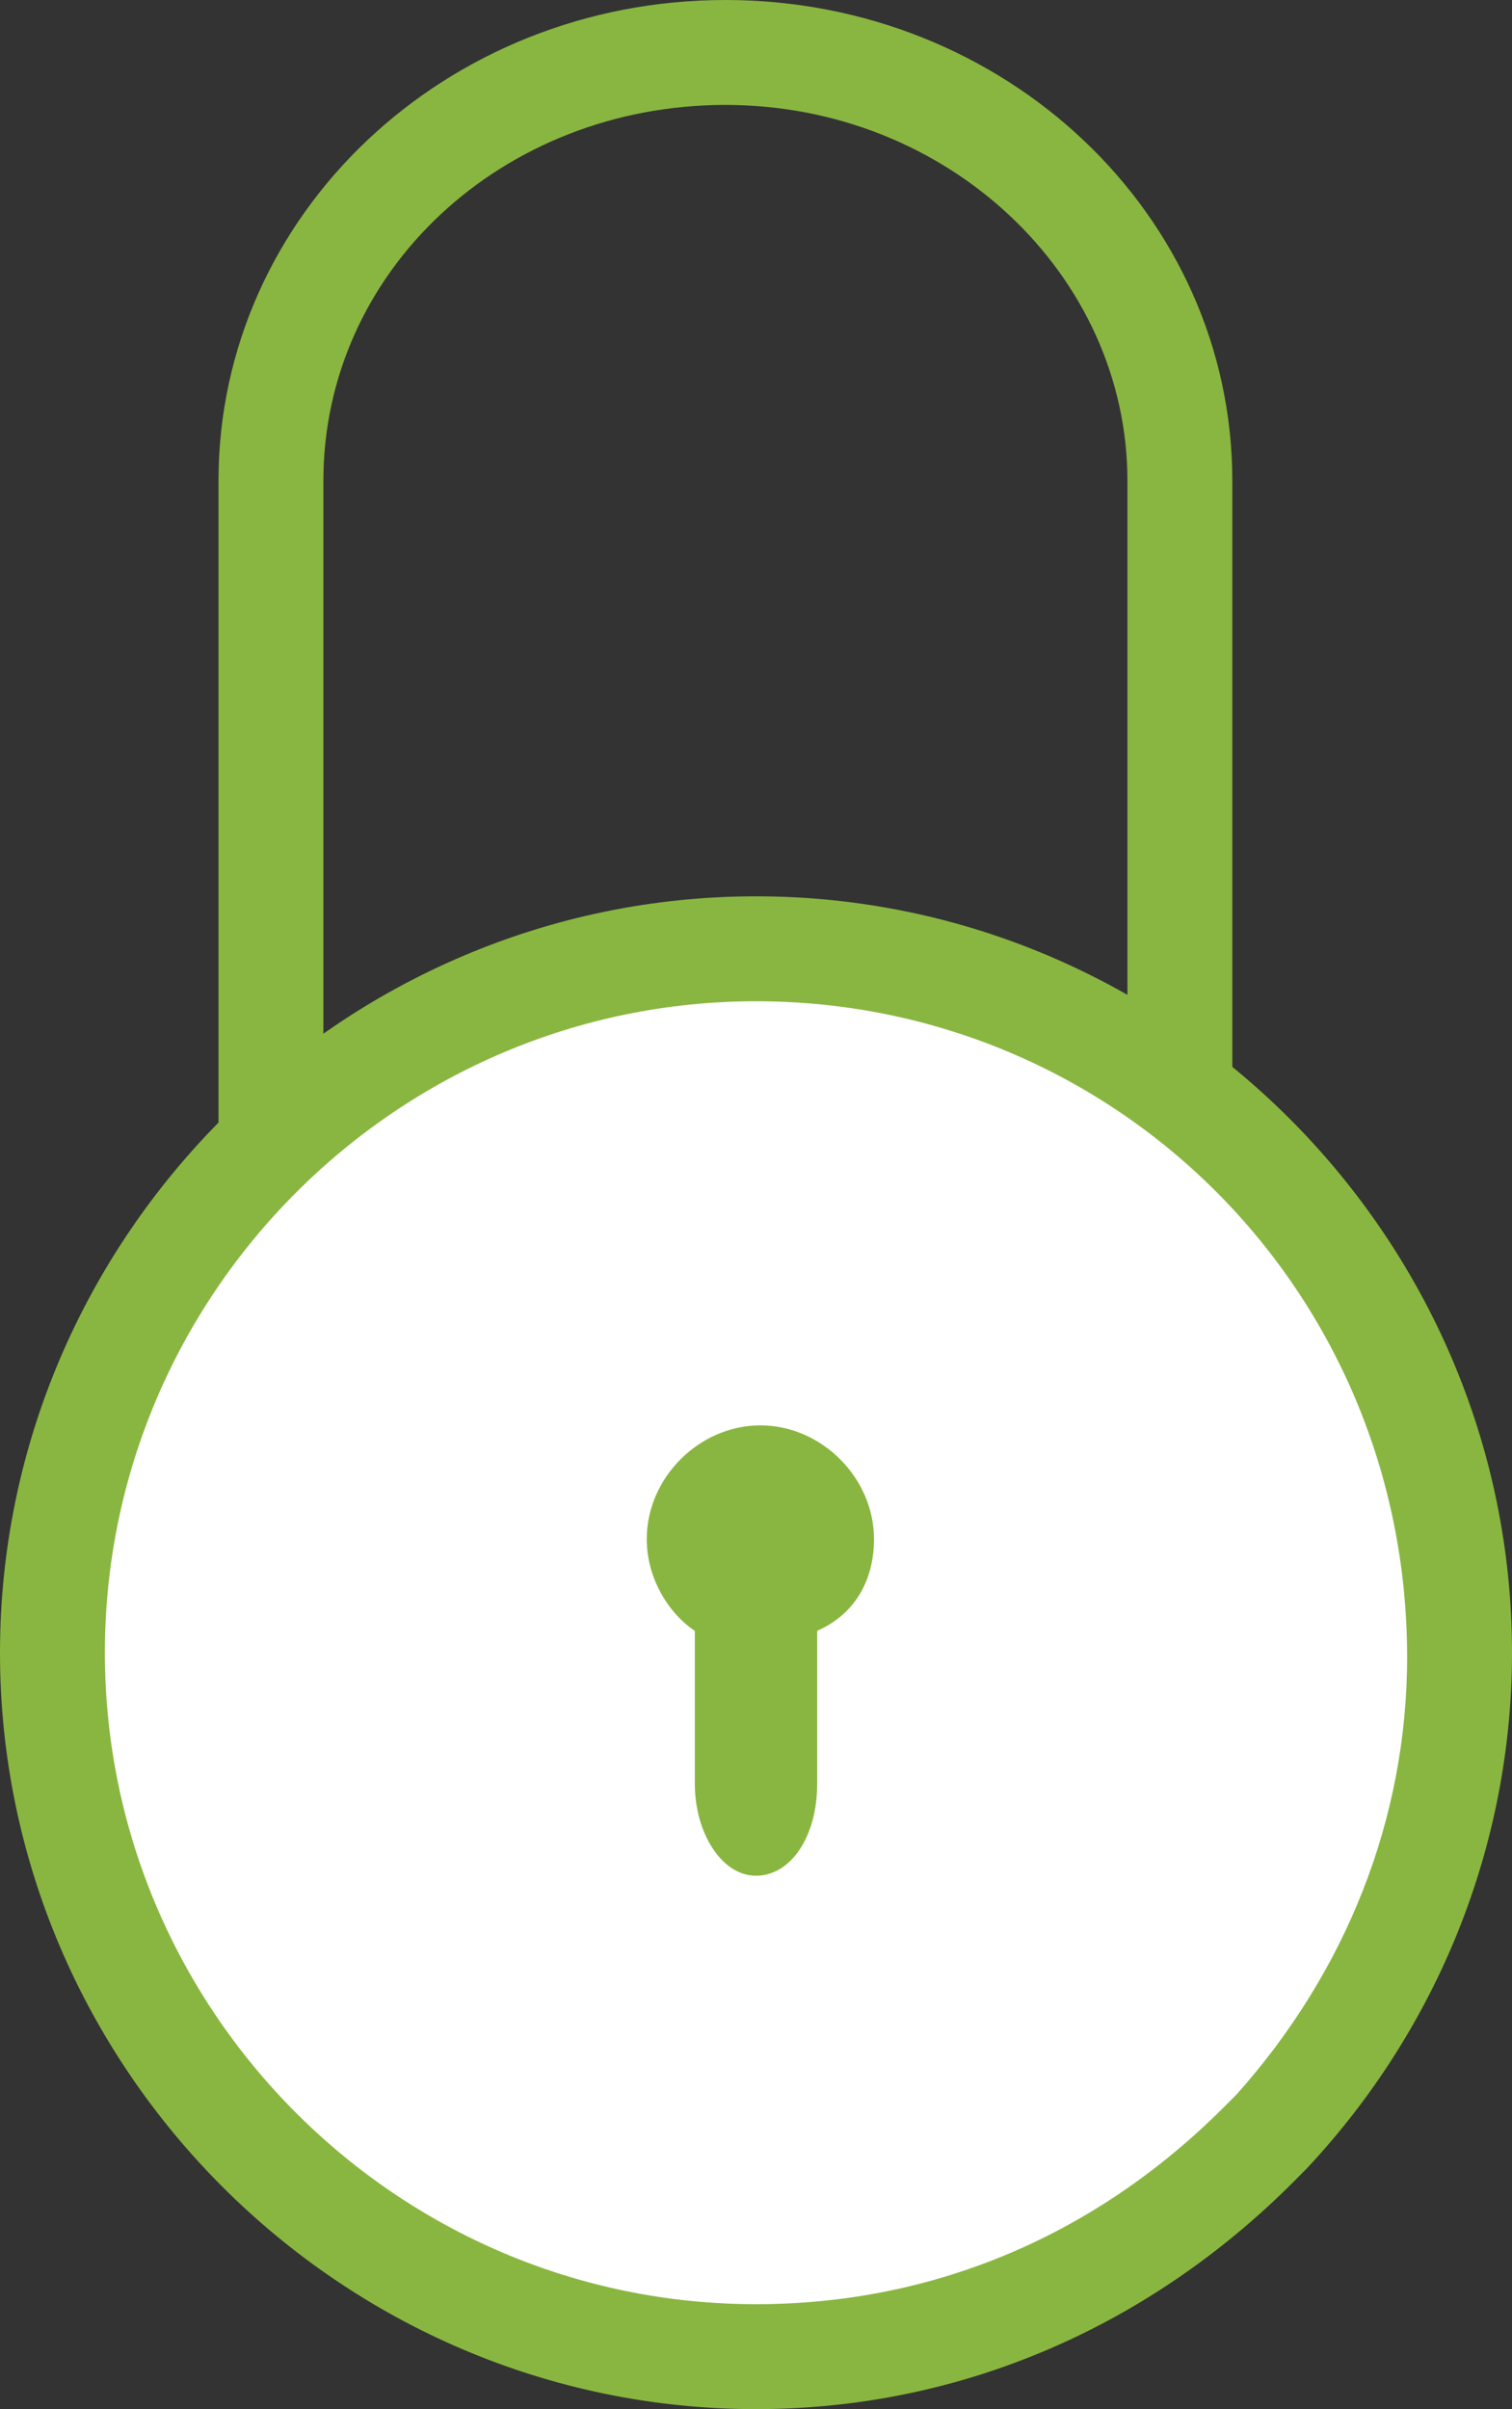 <svg xmlns="http://www.w3.org/2000/svg" viewBox="0 0 34.6 55.1"><rect x="0" y="0" width="34.6" height="55.1" fill="#333333" stroke="none"/><path fill="#89B640" d="M16.6 43.3c-6.4 0-11.6-4.9-11.6-11V11C5 4.9 10.2 0 16.6 0 23 0 28.2 4.9 28.2 11v21.3c0 6.1-5.2 11-11.6 11zm0-40.9c-5.1 0-9.2 3.8-9.2 8.6v21.3c0 4.7 4.1 8.6 9.2 8.6s9.2-3.8 9.2-8.6V11c0-4.7-4.1-8.6-9.2-8.6z"/><path fill="#FFF" d="M1.2 37.8c0-8.9 7.2-16.1 16.1-16.1 8.9 0 16.1 7.2 16.1 16.1 0 4.3-1.7 8.1-4.4 11v.1c-2.9 3.1-7.1 5-11.6 5-9-.1-16.2-7.3-16.2-16.1z"/><path fill="#89B640" d="M17.3 55.1C7.8 55.1 0 47.3 0 37.8s7.8-17.3 17.3-17.3 17.3 7.8 17.3 17.3c0 4.4-1.7 8.6-4.7 11.8l-.1.1c-3.4 3.5-7.8 5.4-12.5 5.4zm0-32.2c-8.2 0-14.9 6.7-14.9 14.9s6.7 14.9 14.9 14.9c4.1 0 7.8-1.6 10.7-4.5l.3-.3c2.5-2.8 3.9-6.3 3.9-10 0-8.4-6.7-15-14.9-15z"/><g><path fill="#89B640" d="M20 35.2c0-1.4-1.2-2.6-2.6-2.6-1.4 0-2.6 1.2-2.6 2.6 0 .9.5 1.7 1.1 2.1v3.5c0 1.1.6 2.1 1.4 2.1.8 0 1.4-.9 1.4-2.1v-3.5c.9-.4 1.3-1.2 1.3-2.1z"/></g></svg>